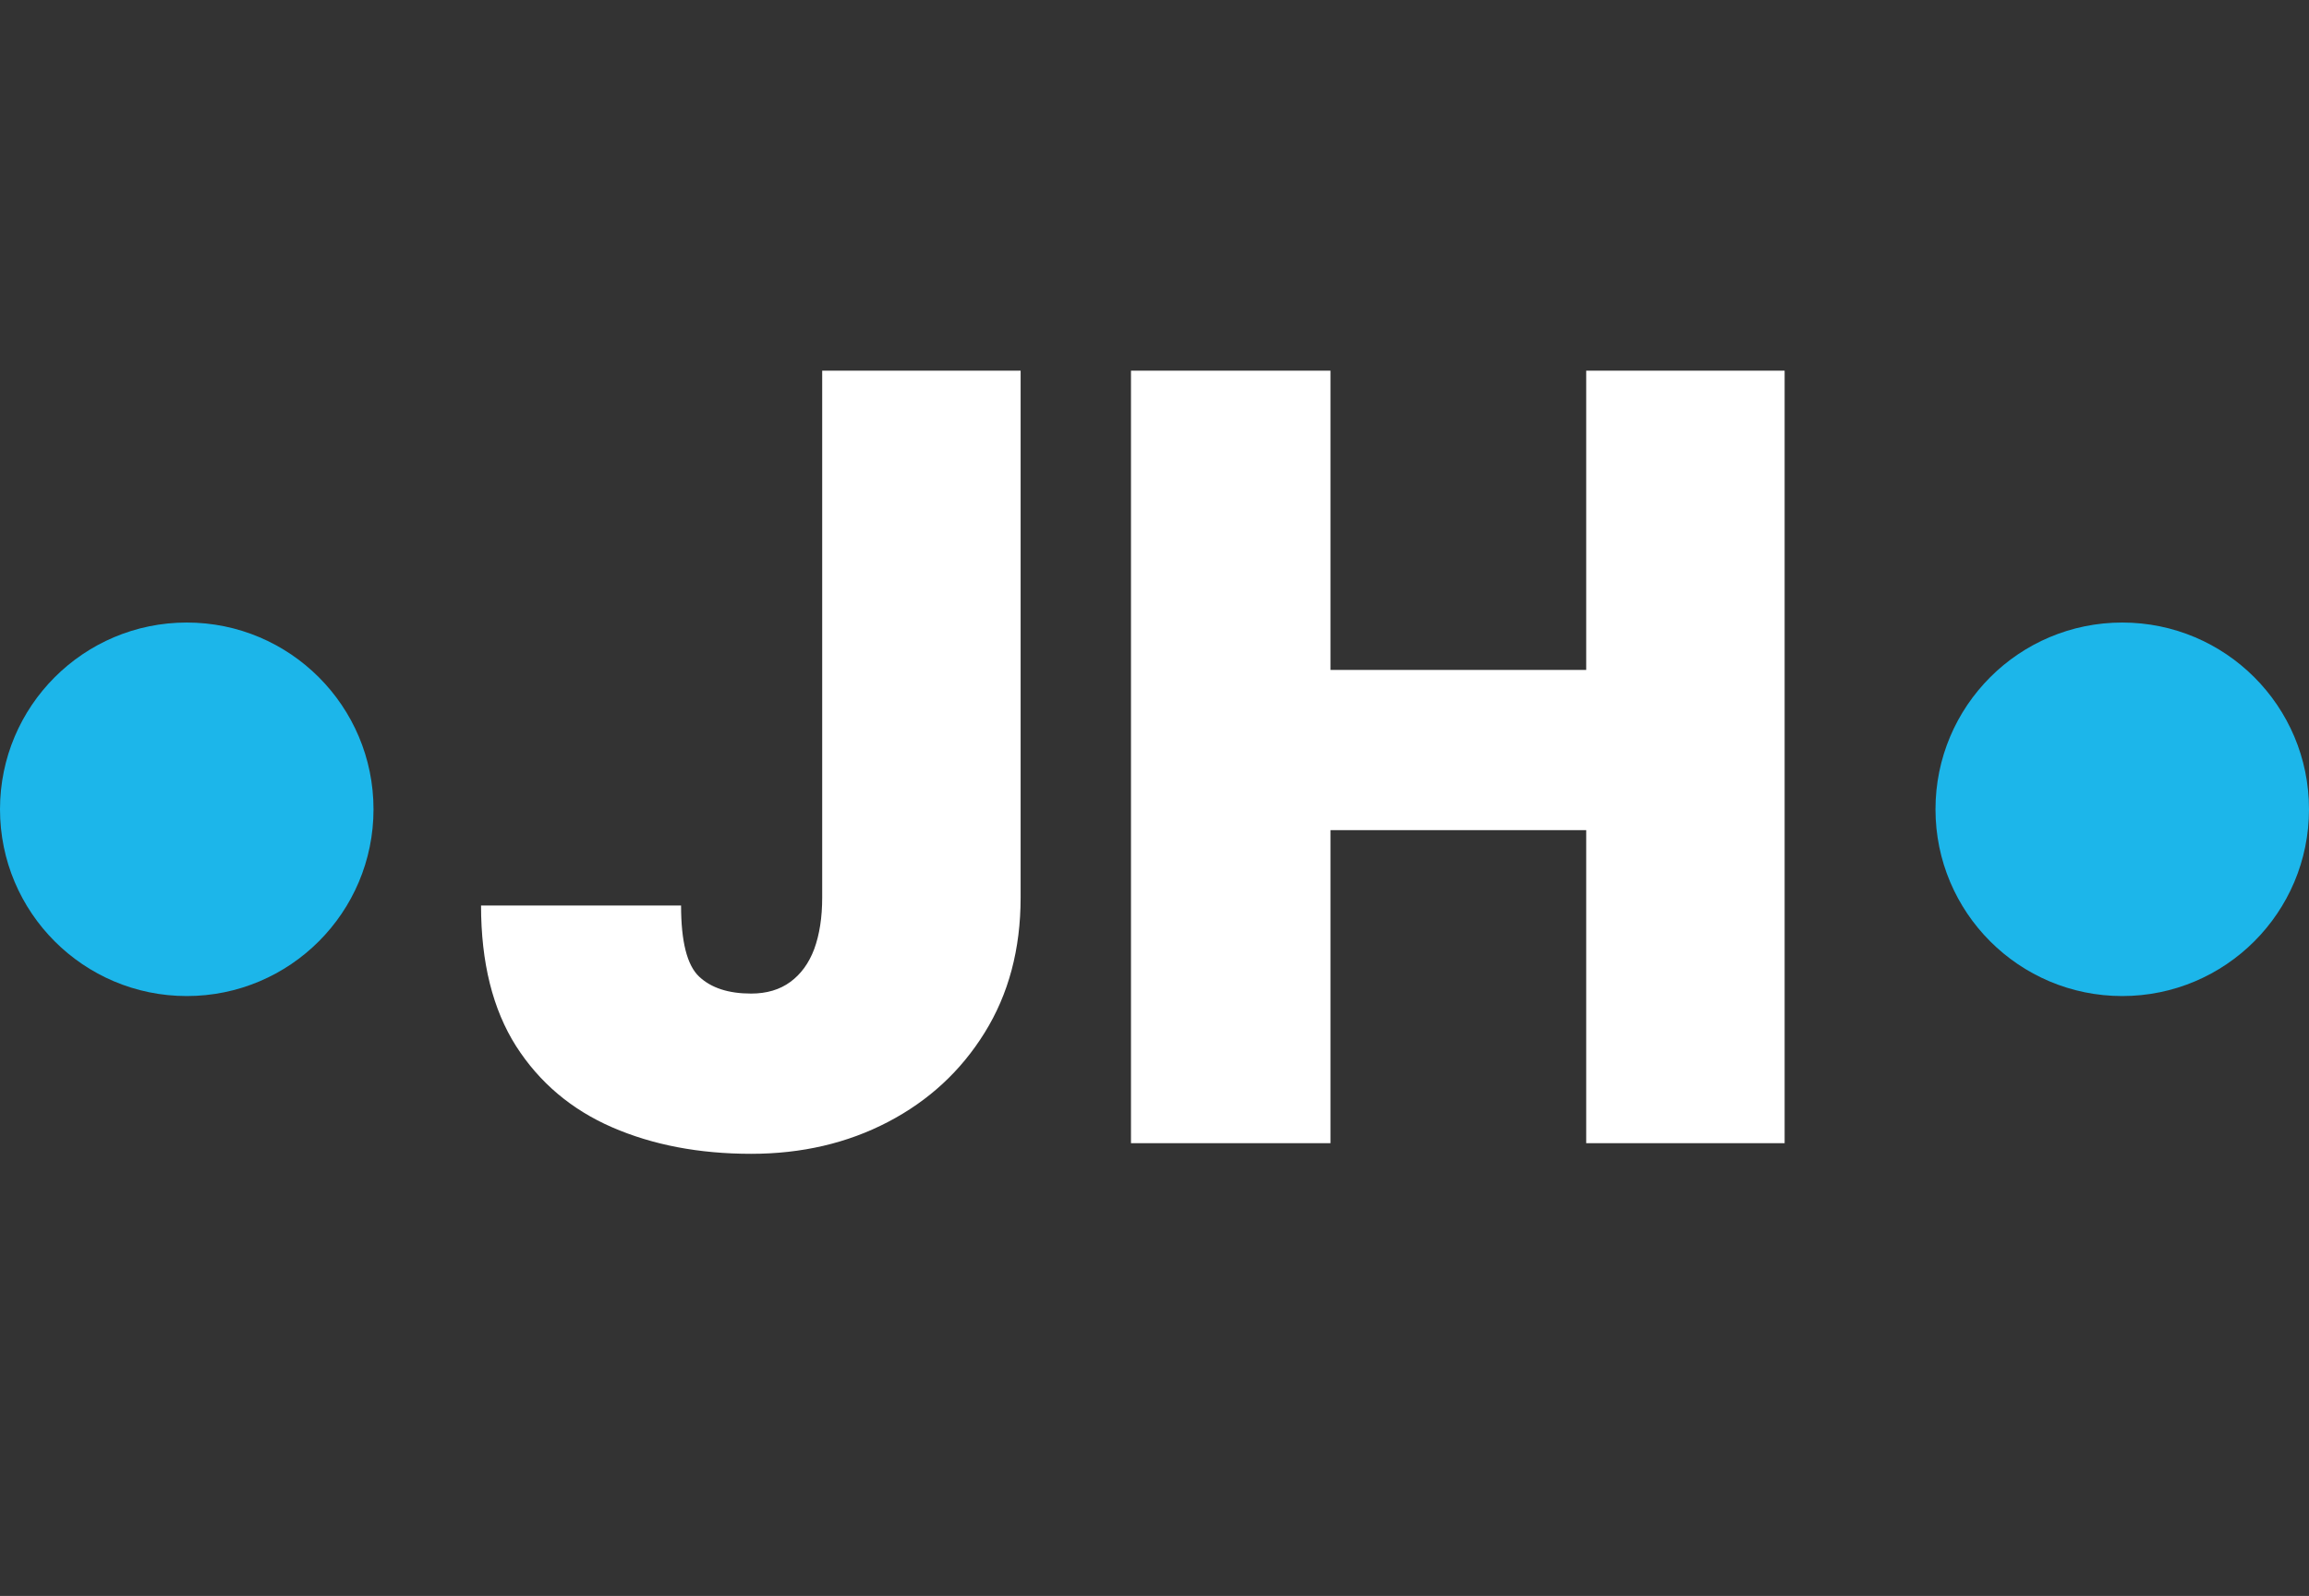 <svg width="204" height="141" viewBox="0 0 204 141" fill="none" xmlns="http://www.w3.org/2000/svg">
<rect x="0" y="0" width="204" height="141" fill="#333333" stroke="none"/>
<path d="M72.641 32.75H90.172V79.297C90.172 83.859 89.109 87.844 86.984 91.25C84.891 94.625 82.047 97.25 78.453 99.125C74.859 101 70.828 101.938 66.359 101.938C61.766 101.938 57.672 101.156 54.078 99.594C50.484 98.031 47.656 95.641 45.594 92.422C43.531 89.172 42.5 85.031 42.5 80H60.172C60.172 83.188 60.703 85.281 61.766 86.281C62.828 87.281 64.359 87.781 66.359 87.781C67.734 87.781 68.891 87.438 69.828 86.75C70.766 86.062 71.469 85.094 71.938 83.844C72.406 82.562 72.641 81.047 72.641 79.297V32.75ZM145.859 73.344H111.688V59.188H145.859V73.344ZM117.547 101H99.922V32.75H117.547V101ZM157.672 101H140.141V32.75H157.672V101Z" fill="white"/>
<circle cx="16.5" cy="71.5" r="16.5" fill="#1CB6EA"/>
<circle cx="187.5" cy="71.5" r="16.5" fill="#1CB6EA"/>
</svg>
